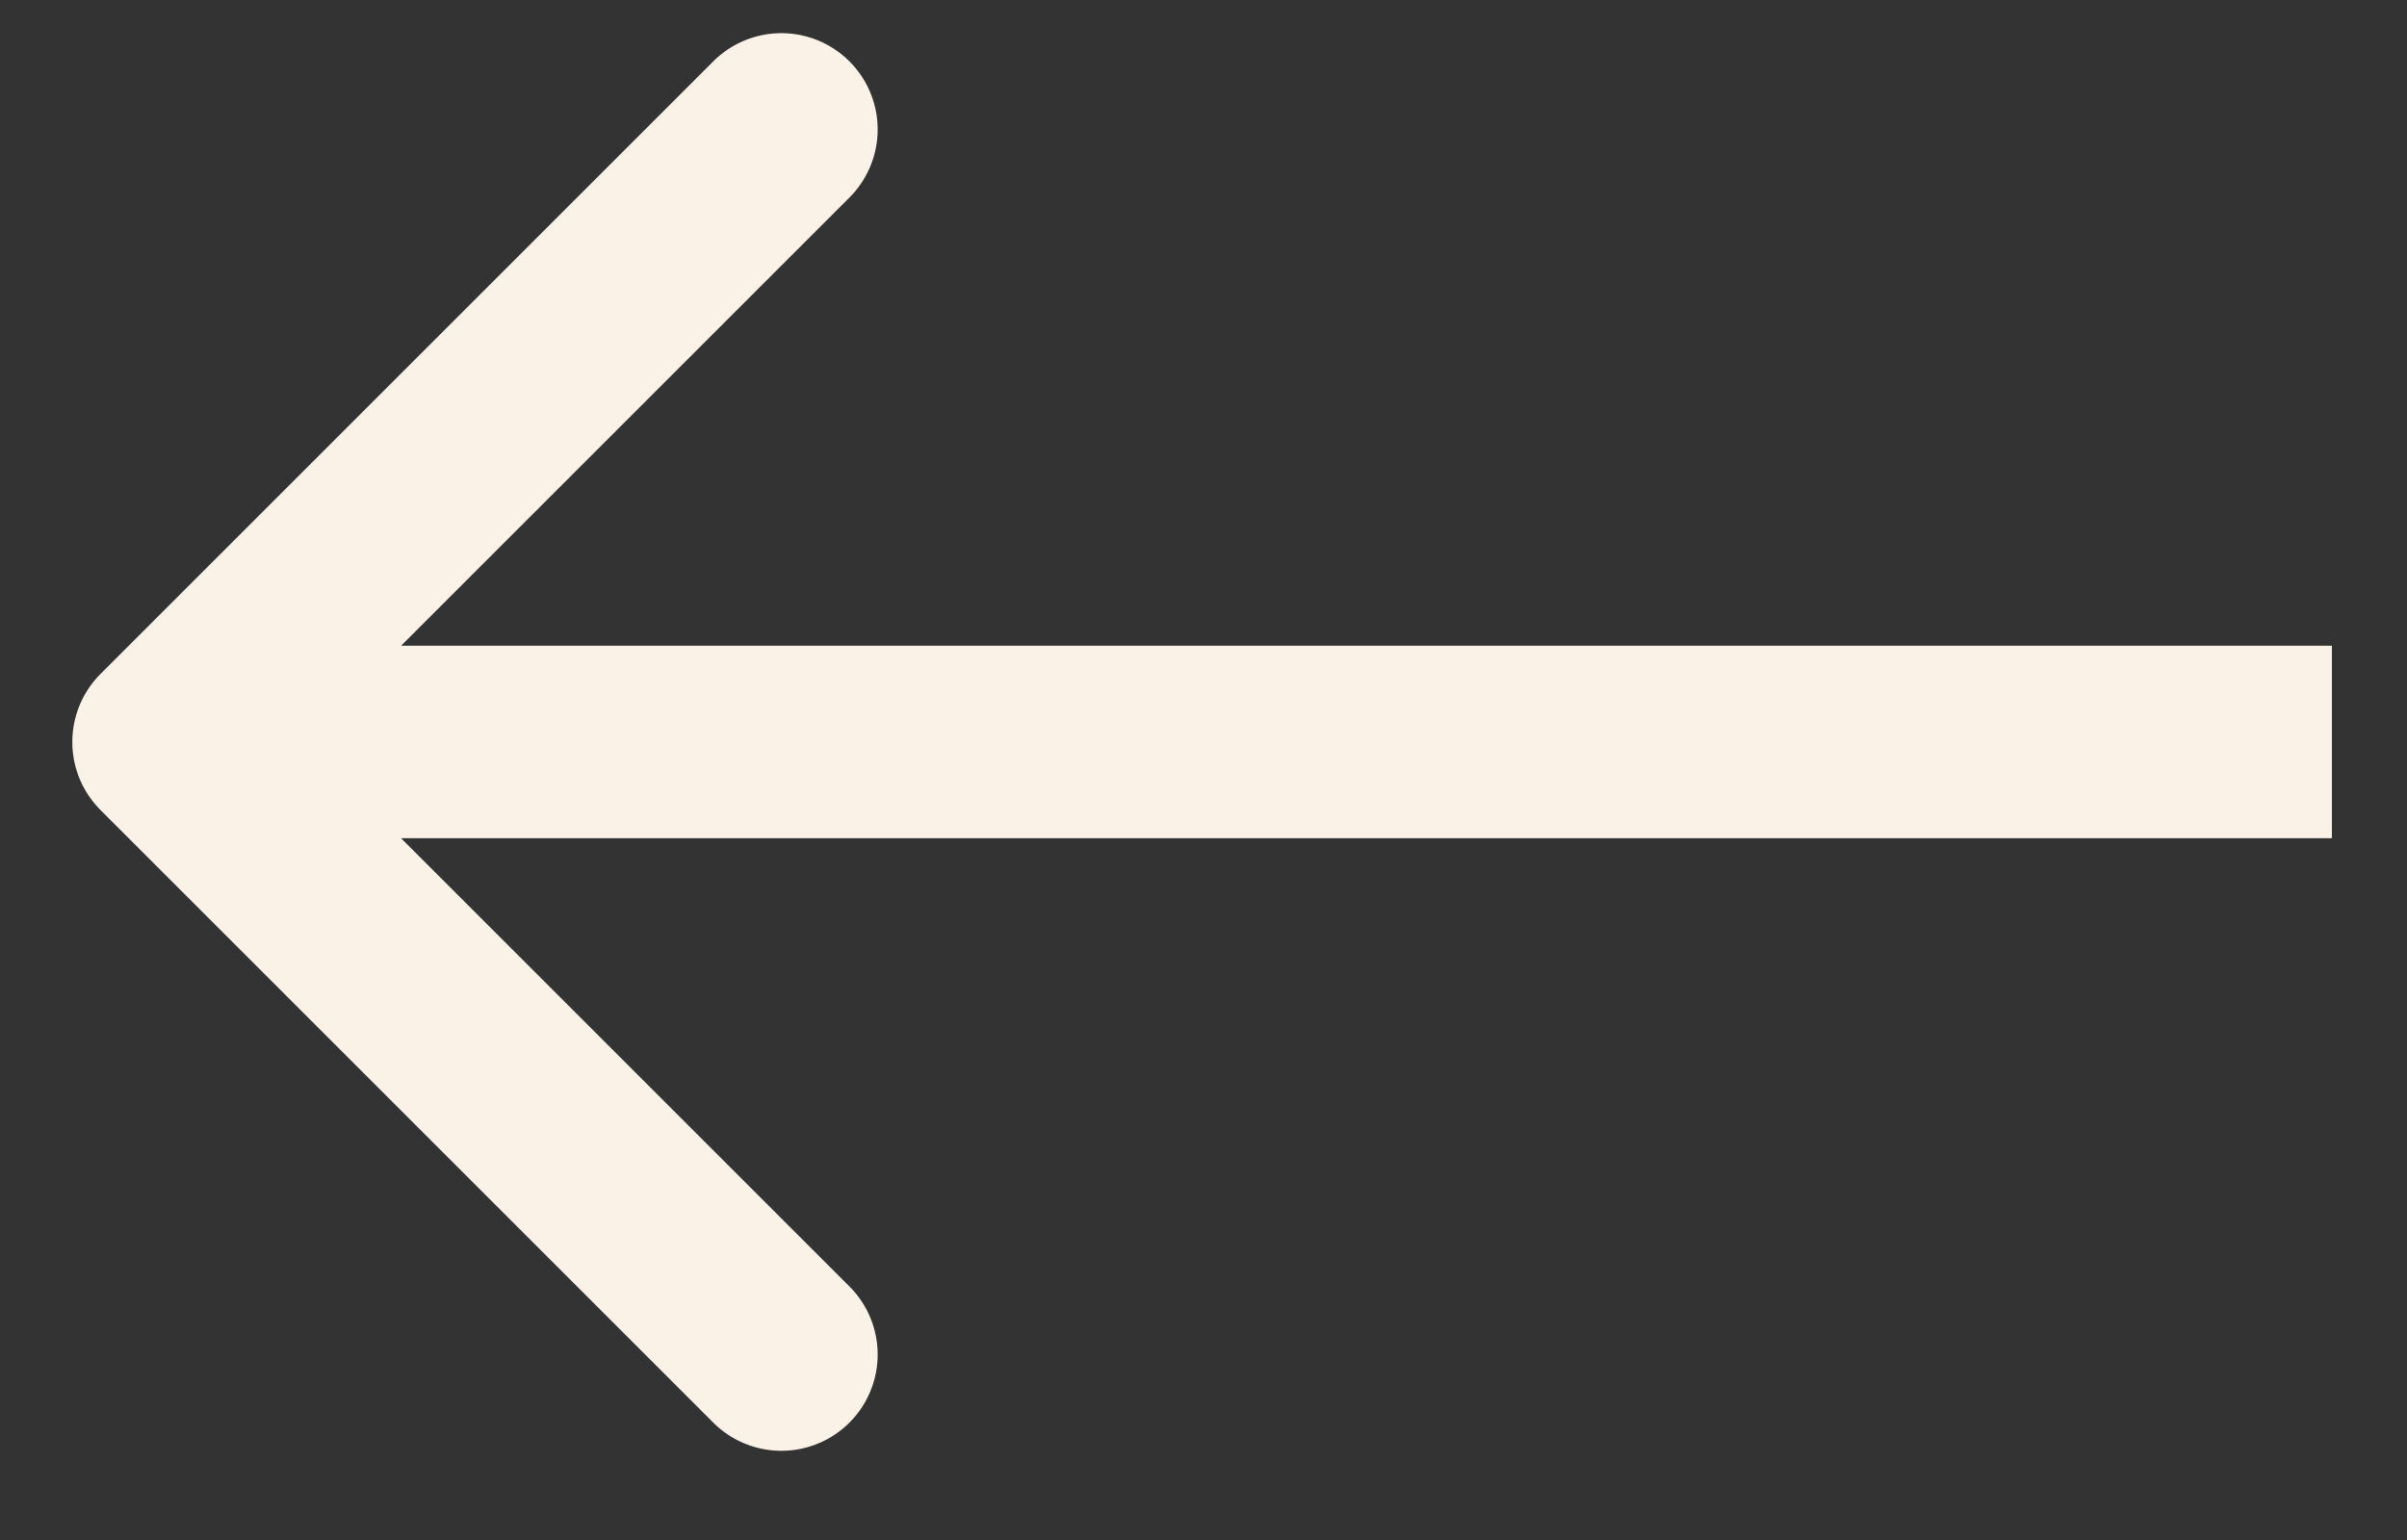 <svg fill="none" height="16" width="25" xmlns="http://www.w3.org/2000/svg"><rect width="100%" height="100%" fill="#333333" stroke="none"/><path d="M1.044 7.002a1 1 0 0 0 0 1.414l6.364 6.364a1 1 0 0 0 1.415-1.414L3.166 7.709l5.657-5.657A1 1 0 1 0 7.408.638zm23.177-.293H1.75v2h22.47v-2z" fill="#faf1e7"/></svg>